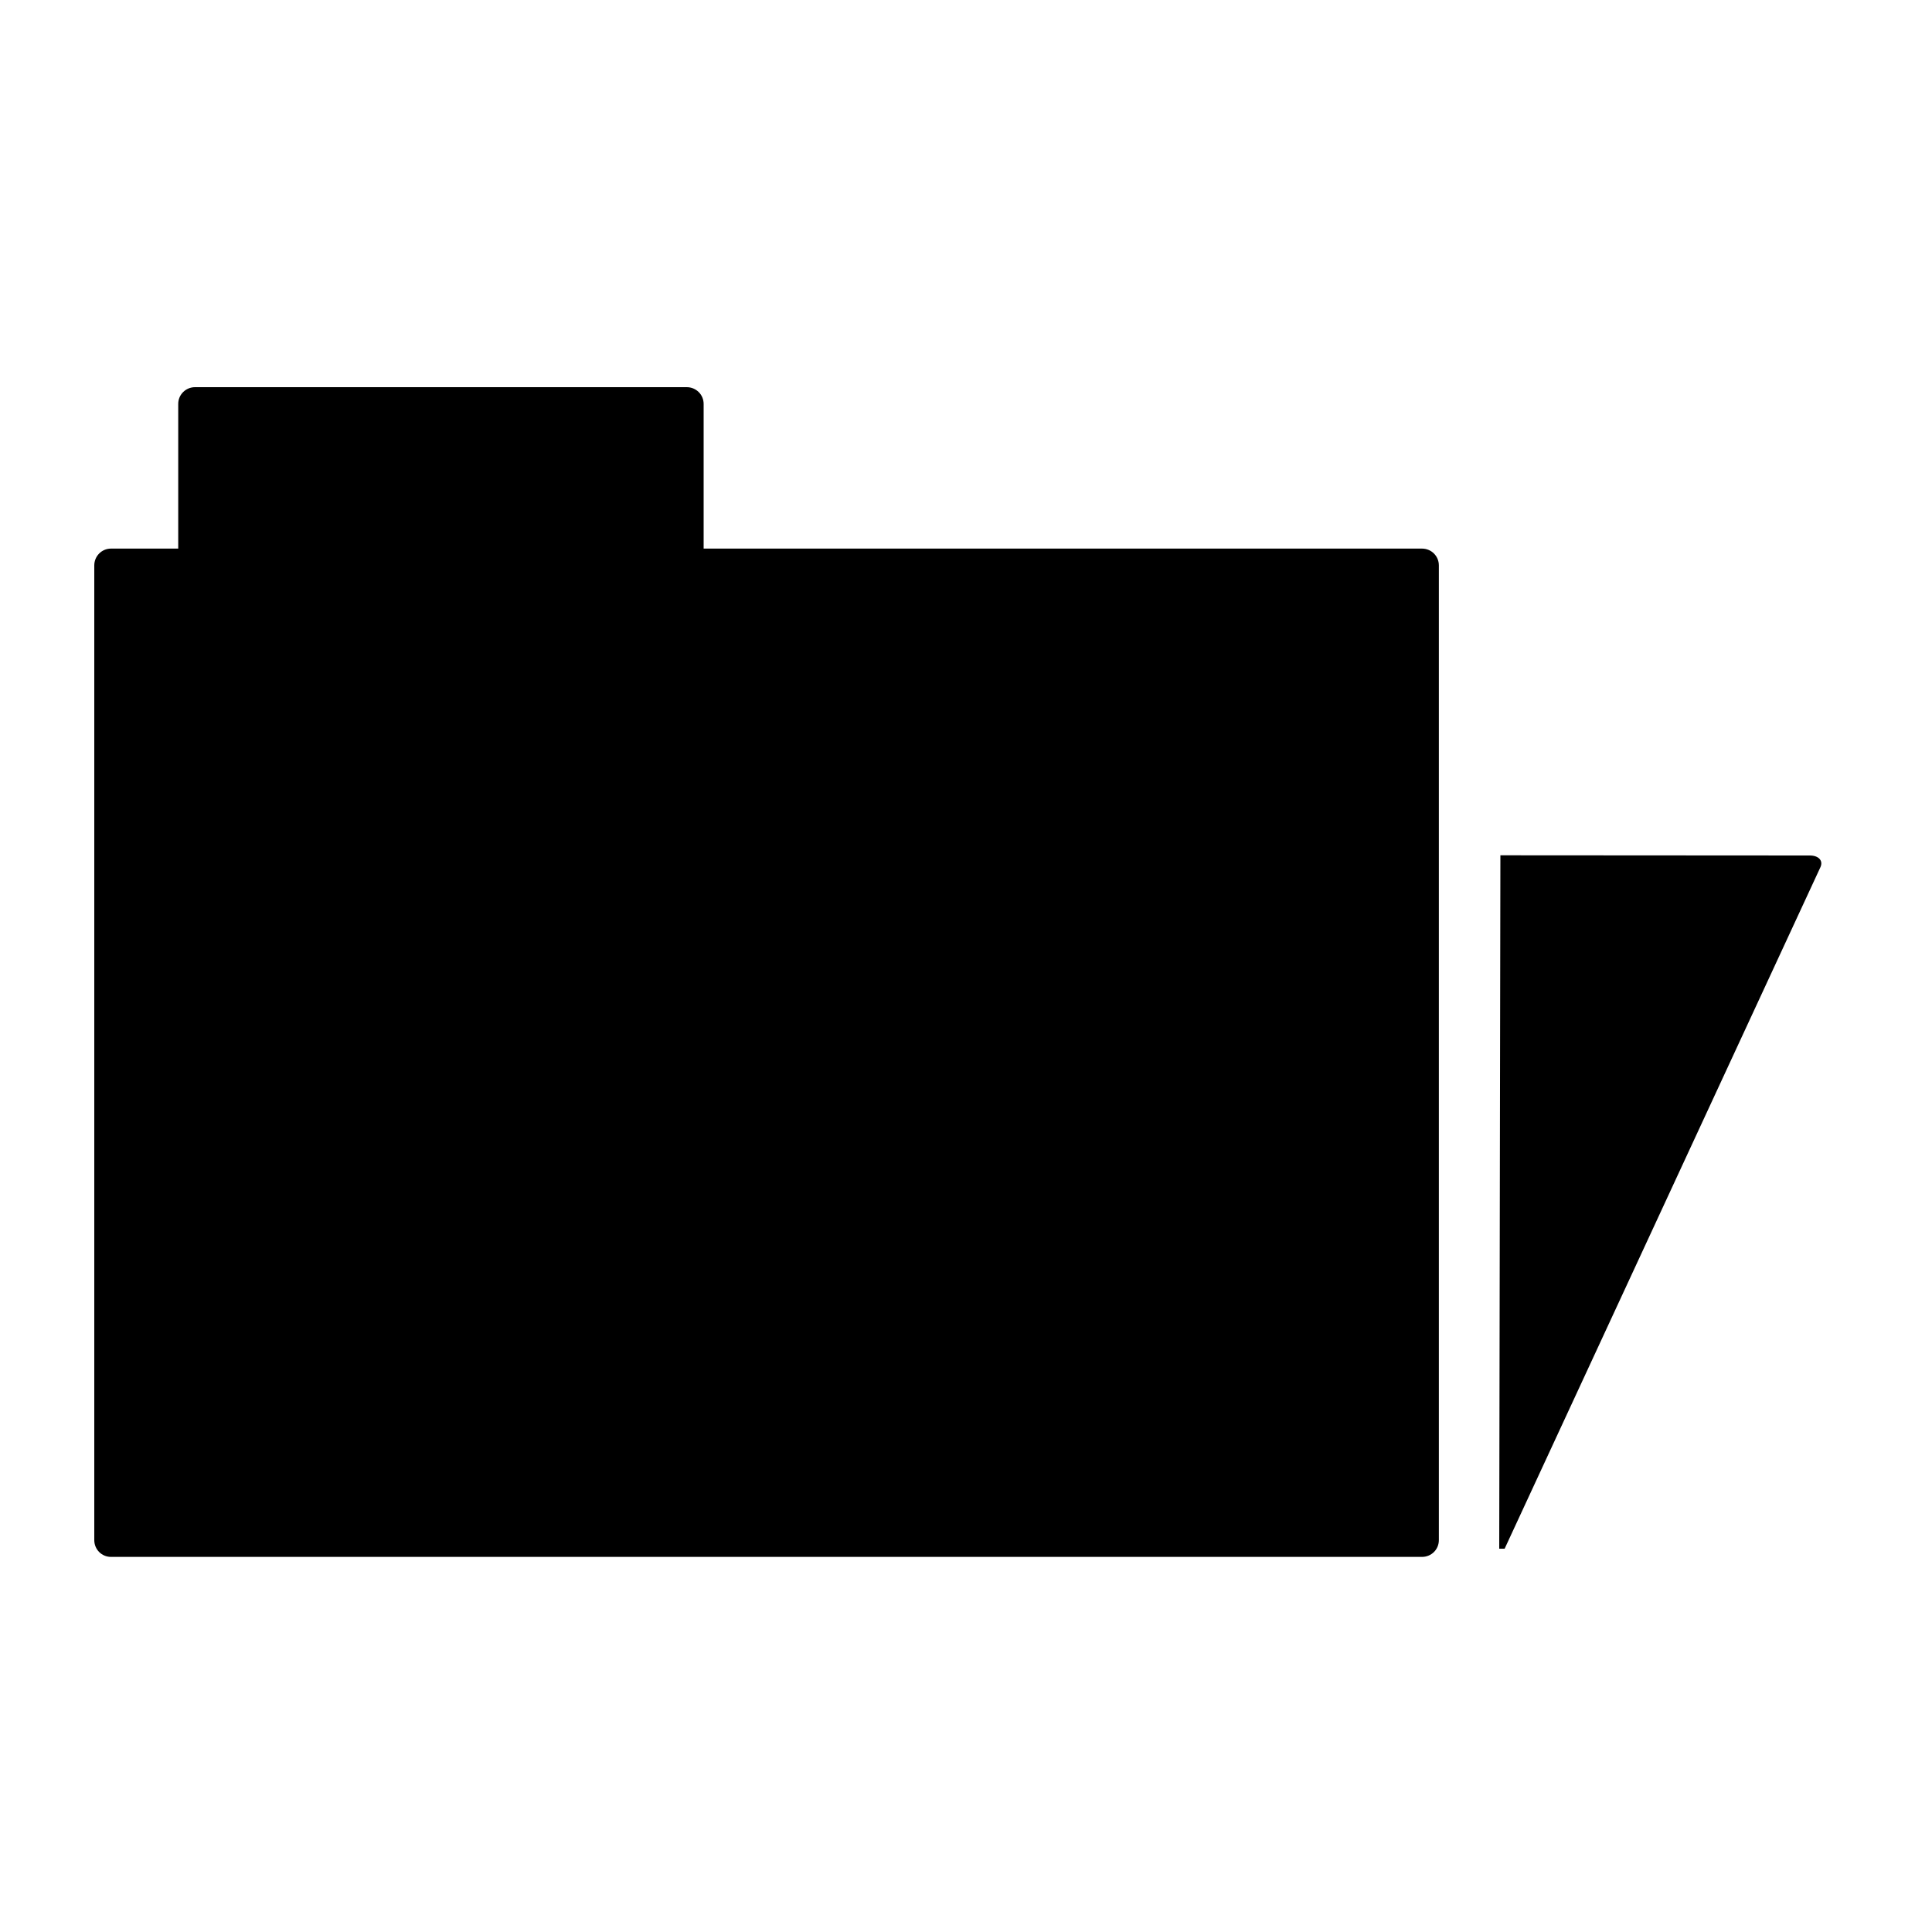 <?xml version='1.0' encoding='UTF-8' standalone='no'?>
<svg width="20" x="0px" version="1.1" y="0px" xmlns="http://www.w3.org/2000/svg" height="20" xmlns:xlink="http://www.w3.org/1999/xlink" id="Ebene_1" enable-background="new 0 0 16 16" xml:space="preserve" xmlns:atv="http://webmi.atvise.com/2007/svgext">
 <defs>
  <linearGradient id="SVGID_1_" y1="0.137" x1="-0.29" y2="0.64" gradientUnits="objectBoundingBox" x2="0.793">
   <stop offset="0" style="stop-color:#9D9D9C"/>
   <stop offset="1" style="stop-color:#3C3C3B"/>
  </linearGradient>
  <linearGradient id="SVGID_2_" y1="0.037" x1="0.037" y2="1.068" gradientUnits="objectBoundingBox" x2="0.934">
   <stop offset="0" style="stop-color:#9D9D9C"/>
   <stop offset="1" style="stop-color:#3C3C3B"/>
  </linearGradient>
 </defs>
 <path fill="$SYMBOLCOLOR$" id="id_0" atv:refpx="17.188" atv:refpy="12.444" stroke-width="1.117" d="M15.532,8.854L15.52,16.032L15.576,16.032L18.845,8.977C18.876,8.909 18.826,8.856 18.735,8.856"/>
 <path fill="$SYMBOLCOLOR$" id="id_1" atv:refpx="7.936" atv:refpy="10.064" stroke-width="1.117" d="M14.72,5.679L7.284,5.679L7.284,4.181C7.284,4.085 7.206,4.008 7.109,4.008L2.019,4.008C1.923,4.008 1.845,4.085 1.845,4.181L1.845,5.679L1.149,5.679C1.053,5.679 0.976,5.757 0.976,5.853L0.976,15.943C0.976,16.04 1.053,16.117 1.149,16.117L14.72,16.117C14.818,16.117 14.895,16.04 14.895,15.943L14.895,5.853C14.895,5.757 14.818,5.679 14.72,5.679"/>
 <rect width="5.724" x="5.294" y="7.058" fill="none" height="4.458" stroke="$SYMBOLCOLOR2$" id="id_2" atv:refpx="8.156" stroke-width="1" atv:refpy="9.286"/>
 <rect width="9.283" x="3.514" y="12.594" fill="$SYMBOLCOLOR2$" height="2.505" stroke="none" id="id_3" atv:refpx="8.156" stroke-width="1" atv:refpy="13.847"/>
 <rect width="3.677" x="8.656" y="13.277" fill="$SYMBOLCOLOR$" height="0.228" stroke="none" id="id_4" atv:refpx="10.495" stroke-width="1" atv:refpy="13.402"/>
 <circle fill="$SYMBOLCOLOR$" cx="11.422" cy="14.123" stroke="none" r="0.295" id="id_5" atv:refpx="11.422" stroke-width="1" atv:refpy="14.123"/>
</svg>
